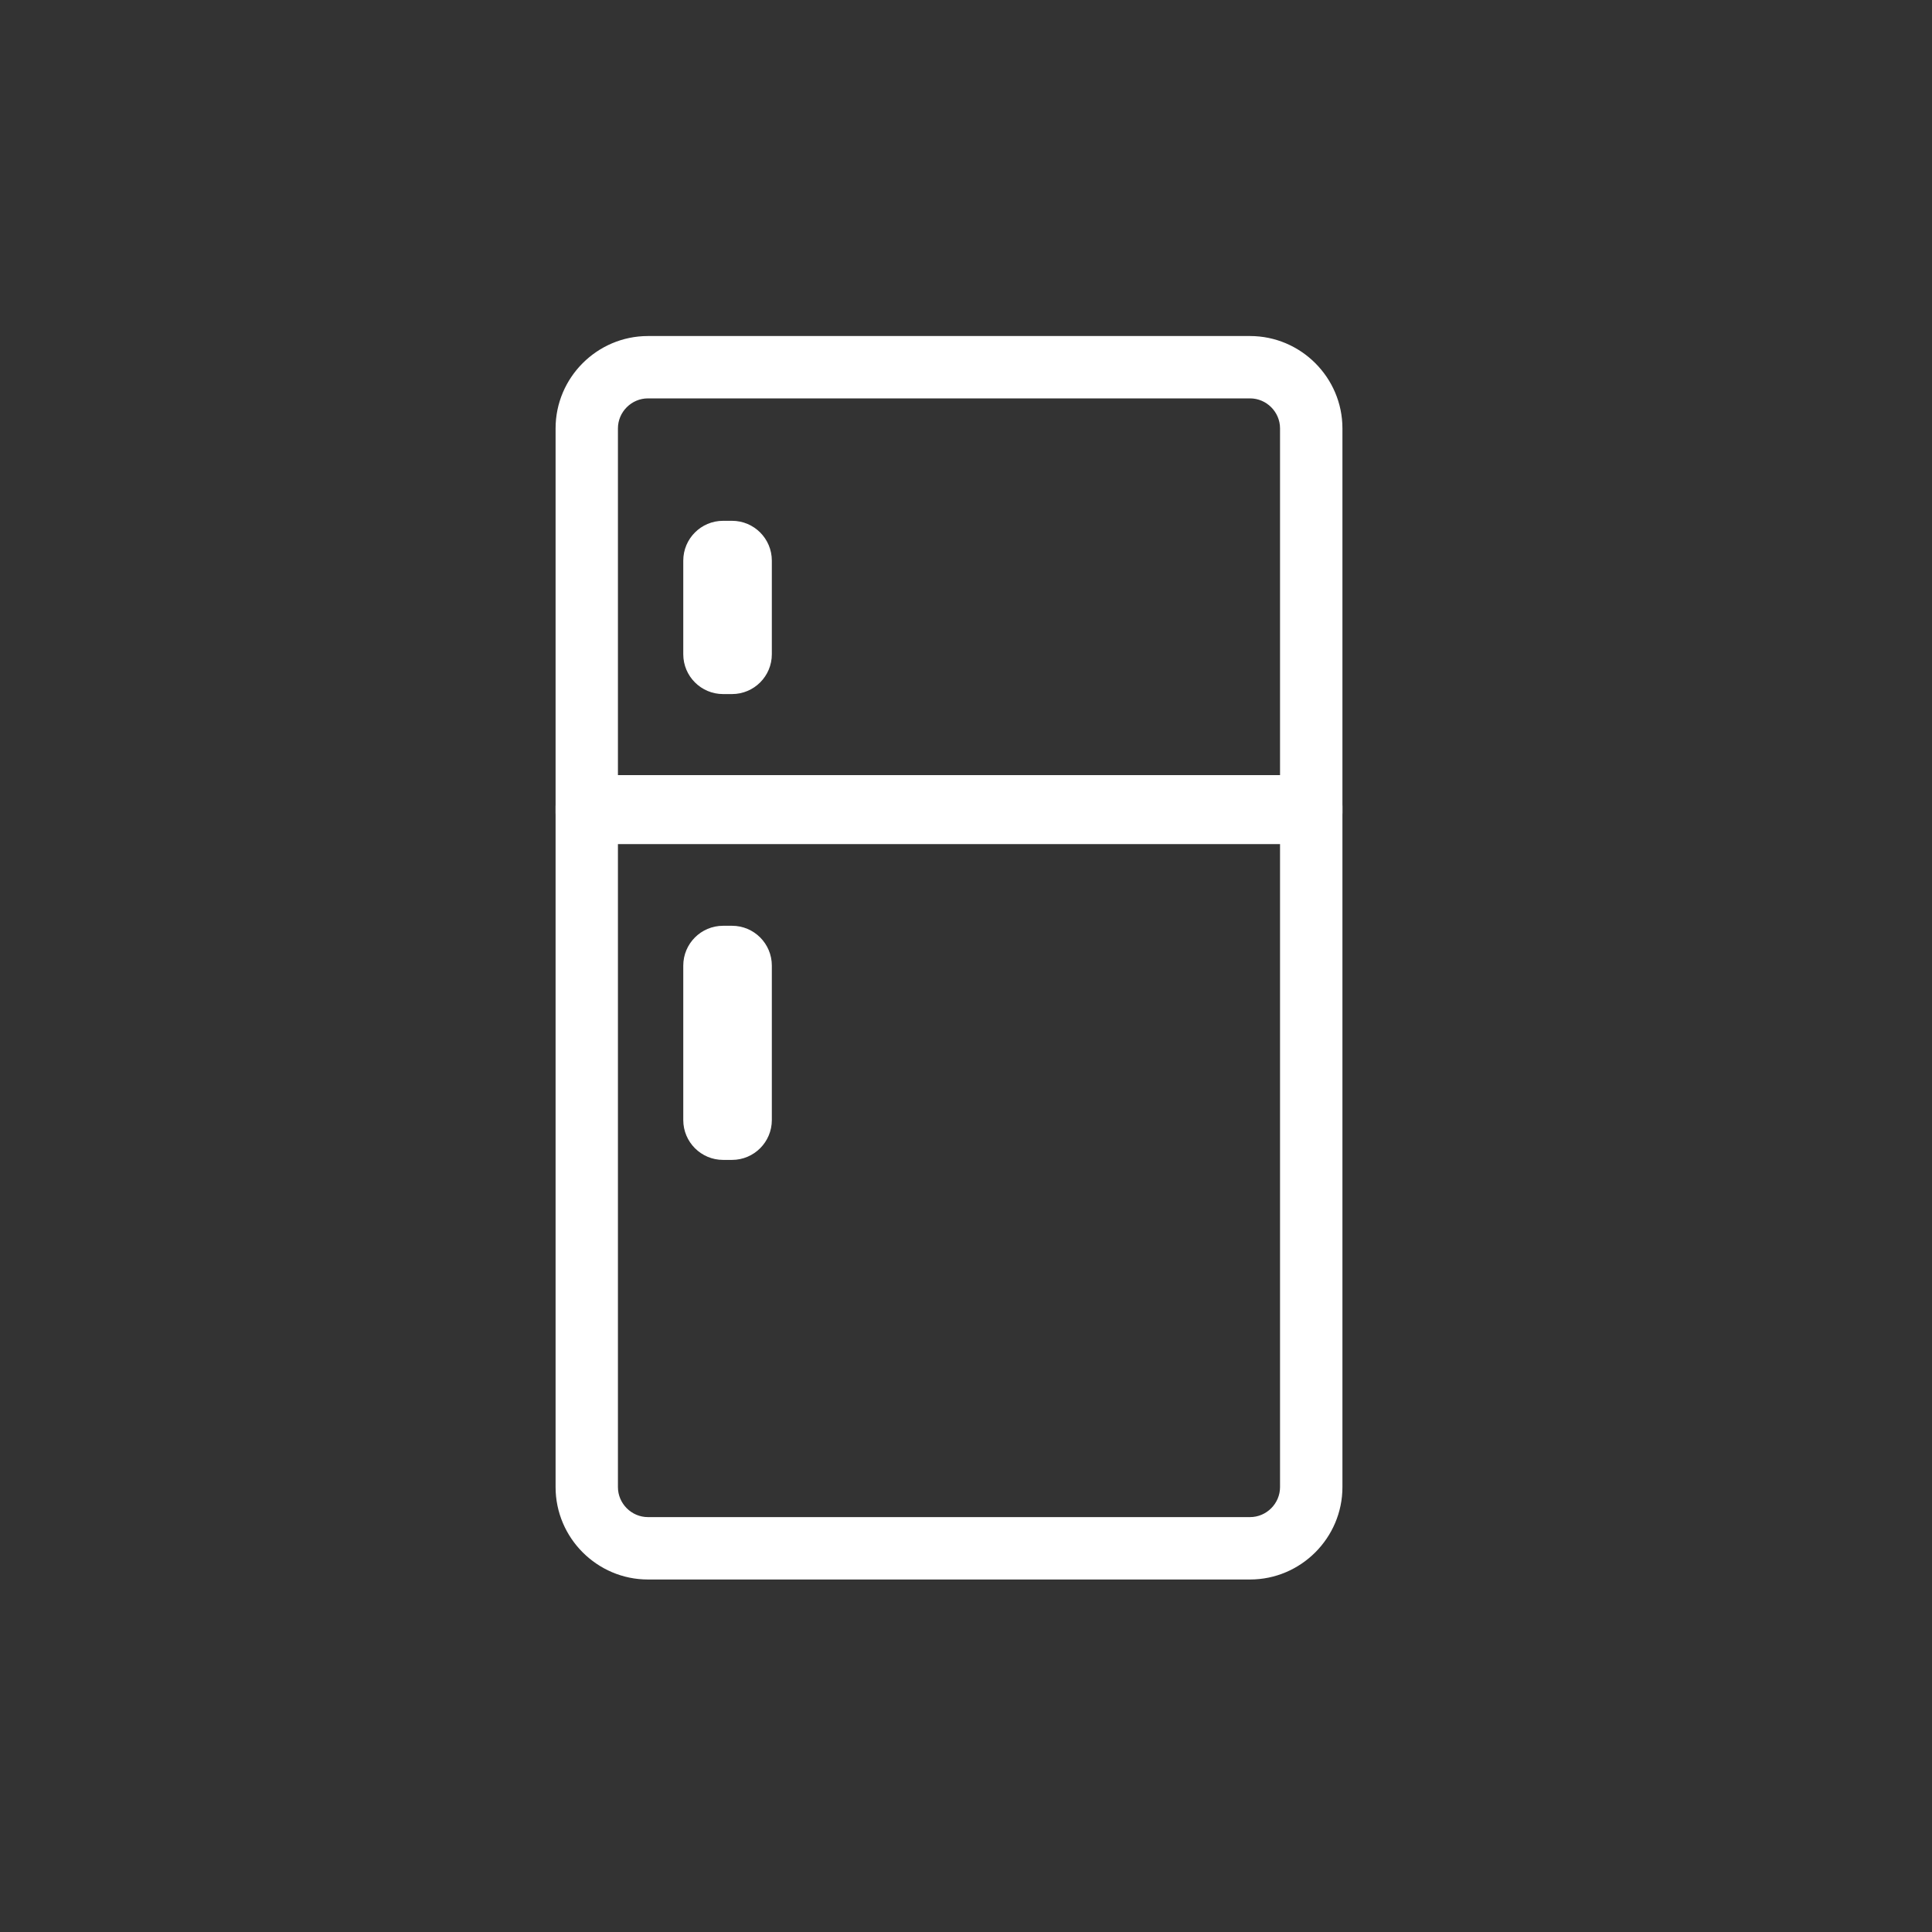 <svg width="44" height="44" viewBox="0 0 44 44" fill="none" xmlns="http://www.w3.org/2000/svg">
<rect x="0" y="0" width="44" height="44" fill="#333333" stroke="none"/>
<path fill-rule="evenodd" clip-rule="evenodd" d="M13.363 18.876H29.862C30.066 18.876 30.225 18.717 30.225 18.514V9.756C30.225 8.791 29.434 8 28.469 8H14.756C13.791 8 13 8.791 13 9.756V18.514C13 18.717 13.16 18.876 13.363 18.876ZM29.5 18.151H13.726V9.756C13.726 9.19 14.19 8.726 14.756 8.726H28.469C29.035 8.726 29.5 9.19 29.5 9.756V18.151Z" fill="white"/>
<path d="M13.726 18.151H13.378V18.498H13.726V18.151ZM29.5 18.151V18.498H29.847V18.151H29.5ZM29.862 18.529H13.363V19.224H29.862V18.529ZM29.878 18.514C29.878 18.518 29.877 18.521 29.876 18.522C29.876 18.524 29.875 18.525 29.874 18.526C29.873 18.526 29.872 18.527 29.871 18.528C29.87 18.528 29.867 18.529 29.862 18.529V19.224C30.257 19.224 30.573 18.909 30.573 18.514H29.878ZM29.878 9.756V18.514H30.573V9.756H29.878ZM28.469 8.347C29.242 8.347 29.878 8.983 29.878 9.756H30.573C30.573 8.599 29.626 7.653 28.469 7.653V8.347ZM14.756 8.347H28.469V7.653H14.756V8.347ZM13.347 9.756C13.347 8.983 13.983 8.347 14.756 8.347V7.653C13.599 7.653 12.653 8.599 12.653 9.756H13.347ZM13.347 18.514V9.756H12.653V18.514H13.347ZM13.363 18.529C13.358 18.529 13.355 18.528 13.354 18.528C13.353 18.527 13.352 18.526 13.351 18.526C13.35 18.525 13.349 18.524 13.349 18.522C13.348 18.521 13.347 18.518 13.347 18.514H12.653C12.653 18.909 12.968 19.224 13.363 19.224V18.529ZM13.726 18.498H29.5V17.803H13.726V18.498ZM13.378 9.756V18.151H14.073V9.756H13.378ZM14.756 8.378C13.998 8.378 13.378 8.998 13.378 9.756H14.073C14.073 9.382 14.382 9.073 14.756 9.073V8.378ZM28.469 8.378H14.756V9.073H28.469V8.378ZM29.847 9.756C29.847 8.998 29.227 8.378 28.469 8.378V9.073C28.843 9.073 29.152 9.382 29.152 9.756H29.847ZM29.847 18.151V9.756H29.152V18.151H29.847Z" fill="white"/>
<path fill-rule="evenodd" clip-rule="evenodd" d="M13.363 18H29.862C30.066 18 30.225 18.16 30.225 18.363V33.868C30.225 34.833 29.434 35.624 28.469 35.624H14.756C13.791 35.624 13 34.833 13 33.868V18.363C13 18.16 13.16 18 13.363 18ZM29.5 18.726H13.726V33.868C13.726 34.434 14.19 34.899 14.756 34.899H28.469C29.035 34.899 29.5 34.434 29.5 33.868V18.726Z" fill="white"/>
<path d="M13.726 18.726H13.378V18.378H13.726V18.726ZM29.5 18.726V18.378H29.847V18.726H29.5ZM29.862 18.347H13.363V17.653H29.862V18.347ZM29.878 18.363C29.878 18.358 29.877 18.355 29.876 18.354C29.876 18.353 29.875 18.352 29.874 18.351C29.873 18.35 29.872 18.349 29.871 18.349C29.87 18.348 29.867 18.347 29.862 18.347V17.653C30.257 17.653 30.573 17.968 30.573 18.363H29.878ZM29.878 33.868V18.363H30.573V33.868H29.878ZM28.469 35.277C29.242 35.277 29.878 34.642 29.878 33.868H30.573C30.573 35.025 29.626 35.972 28.469 35.972V35.277ZM14.756 35.277H28.469V35.972H14.756V35.277ZM13.347 33.868C13.347 34.642 13.983 35.277 14.756 35.277V35.972C13.599 35.972 12.653 35.025 12.653 33.868H13.347ZM13.347 18.363V33.868H12.653V18.363H13.347ZM13.363 18.347C13.358 18.347 13.355 18.348 13.354 18.349C13.353 18.349 13.352 18.35 13.351 18.351C13.35 18.352 13.349 18.353 13.349 18.354C13.348 18.355 13.347 18.358 13.347 18.363H12.653C12.653 17.968 12.968 17.653 13.363 17.653V18.347ZM13.726 18.378H29.5V19.073H13.726V18.378ZM13.378 33.868V18.726H14.073V33.868H13.378ZM14.756 35.246C13.998 35.246 13.378 34.626 13.378 33.868H14.073C14.073 34.242 14.382 34.551 14.756 34.551V35.246ZM28.469 35.246H14.756V34.551H28.469V35.246ZM29.847 33.868C29.847 34.626 29.227 35.246 28.469 35.246V34.551C28.843 34.551 29.152 34.242 29.152 33.868H29.847ZM29.847 18.726V33.868H29.152V18.726H29.847Z" fill="white"/>
<path d="M16.671 15.807H16.468C15.967 15.807 15.561 15.401 15.561 14.9V12.768C15.561 12.267 15.967 11.861 16.468 11.861H16.671C17.172 11.861 17.578 12.267 17.578 12.768V14.9C17.578 15.401 17.172 15.807 16.671 15.807Z" fill="white"/>
<path d="M16.671 26.416H16.468C15.967 26.416 15.561 26.009 15.561 25.509V21.991C15.561 21.49 15.967 21.084 16.468 21.084H16.671C17.172 21.084 17.578 21.49 17.578 21.991V25.509C17.578 26.009 17.172 26.416 16.671 26.416Z" fill="white"/>
</svg>
